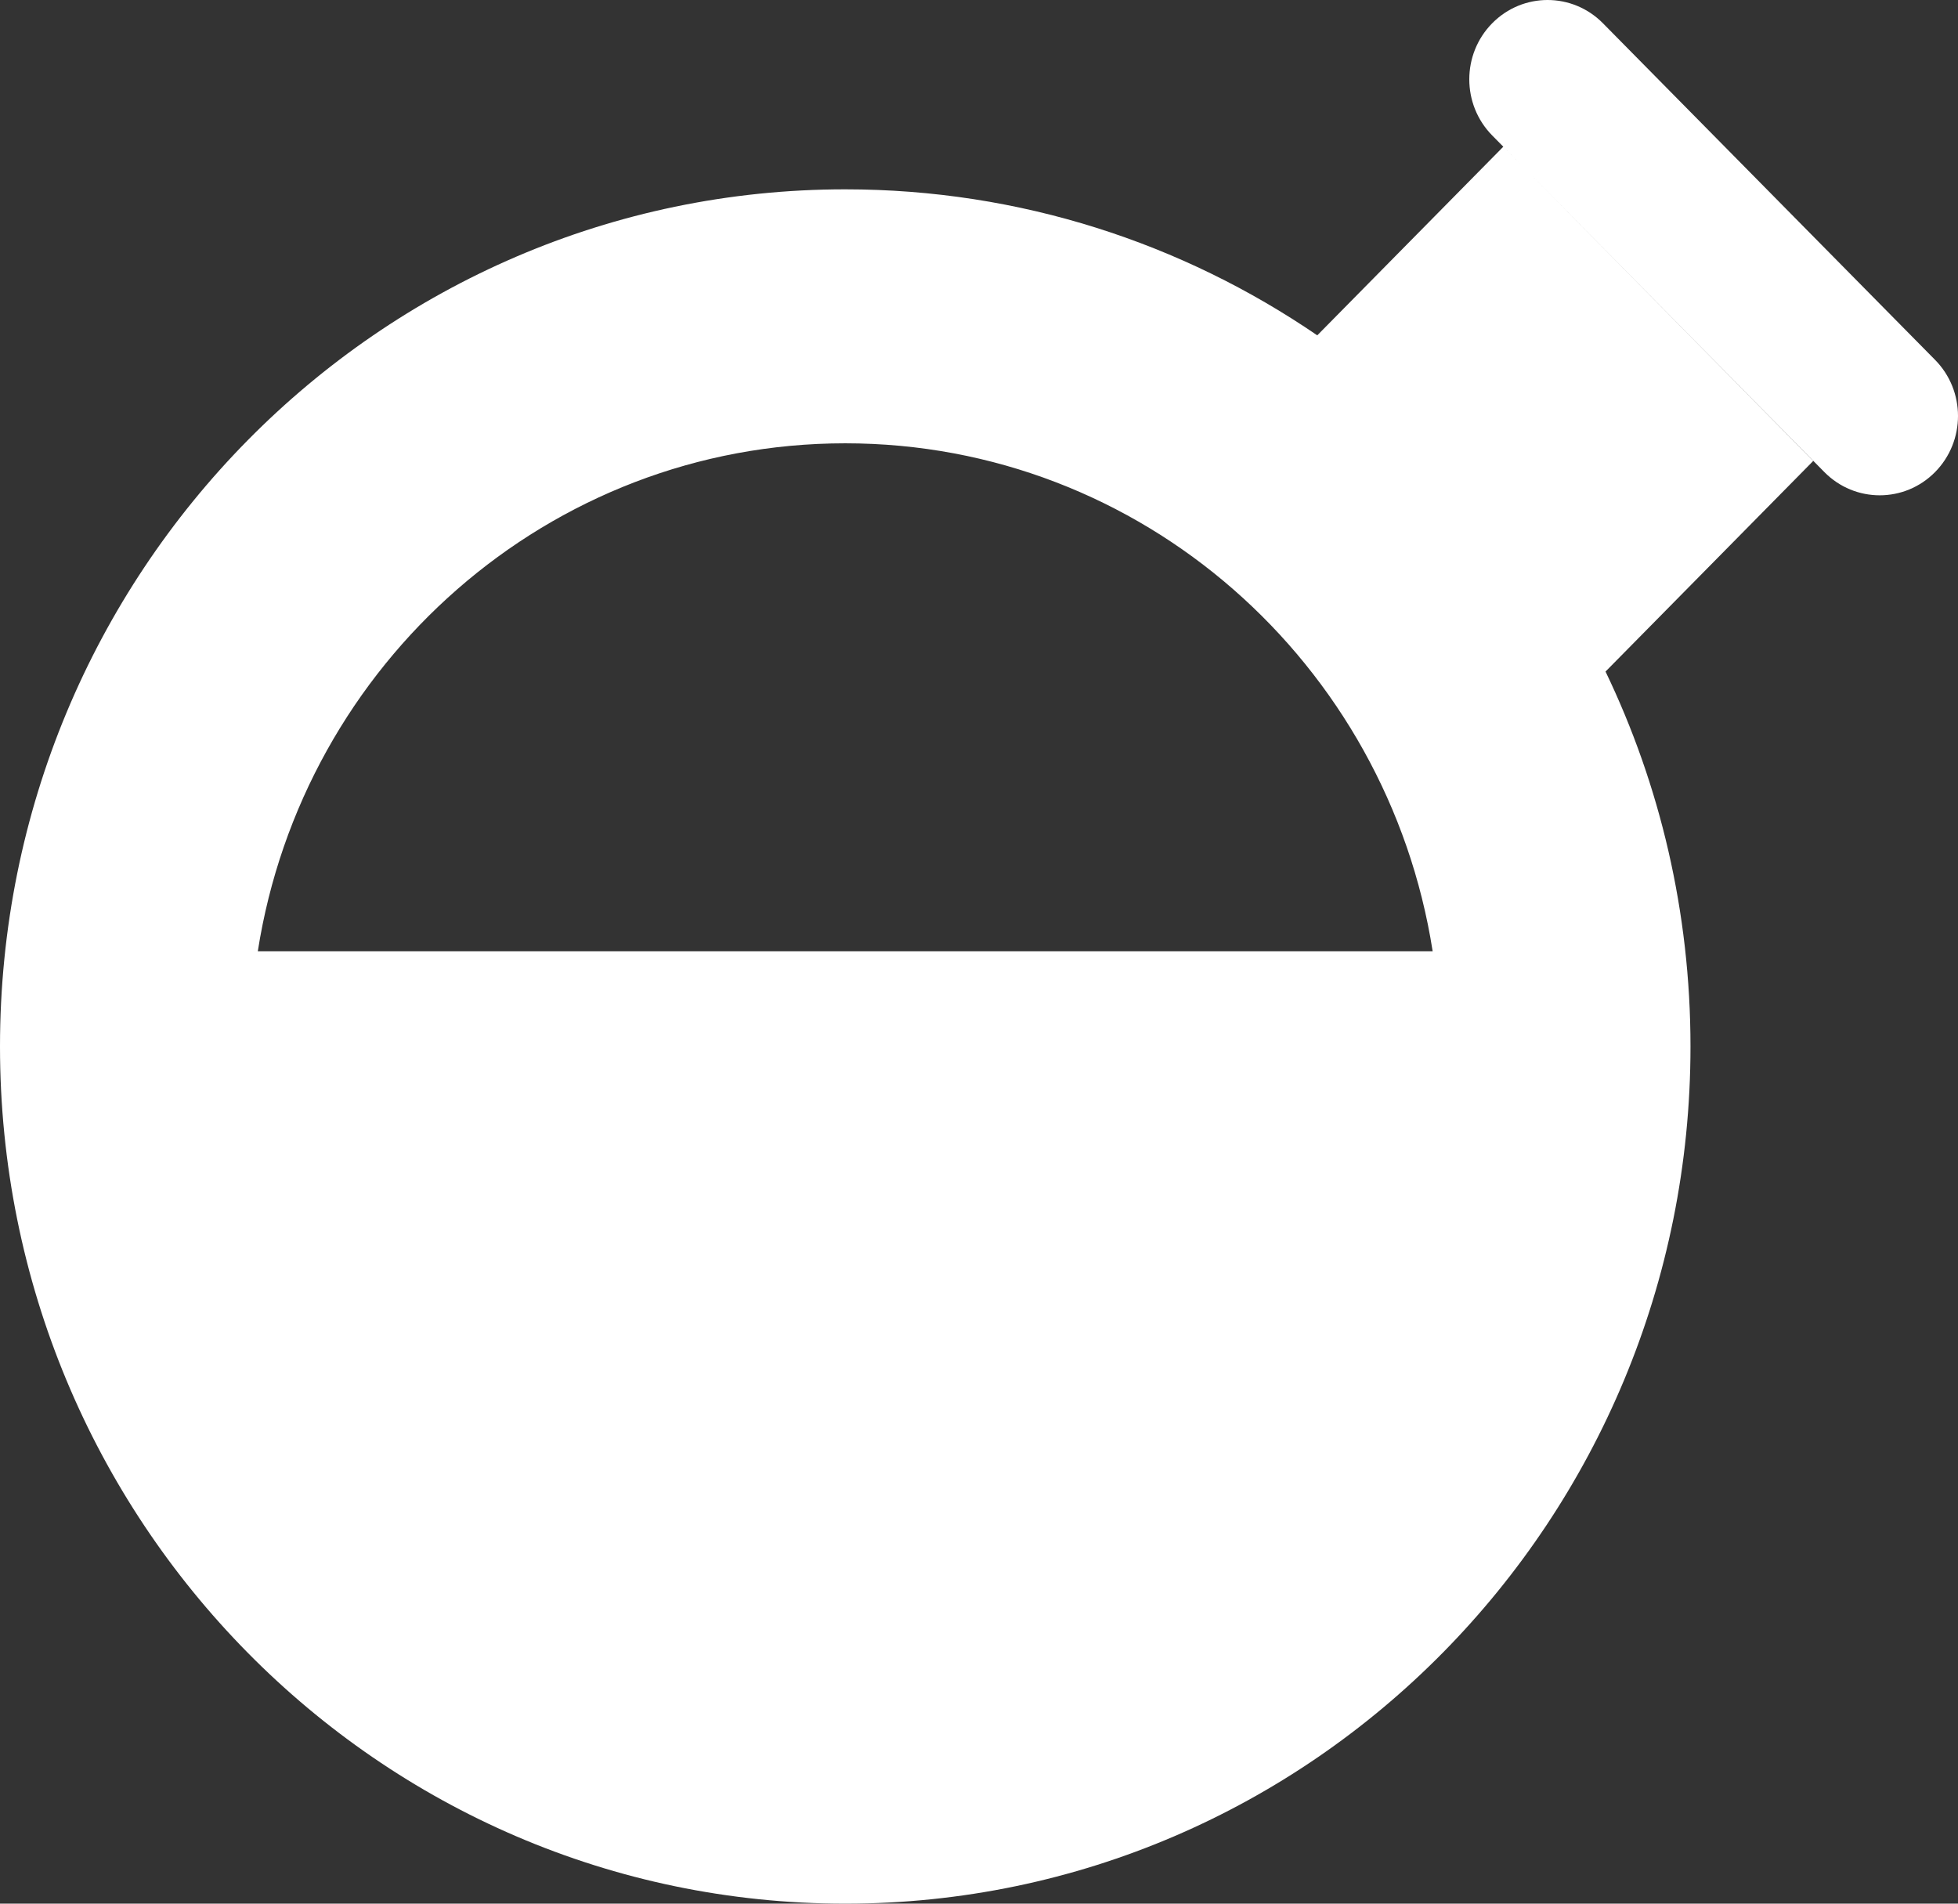 <svg width="72" height="70" viewBox="0 0 72 70" fill="none" xmlns="http://www.w3.org/2000/svg">
<rect x="0" y="0" width="72" height="70" fill="#333333" stroke="none"/>
<path fill-rule="evenodd" clip-rule="evenodd" d="M58.943 0.855C57.819 -0.285 55.996 -0.285 54.872 0.855C53.748 1.994 53.748 3.841 54.872 4.981L67.086 17.359C68.21 18.498 70.033 18.498 71.157 17.359C72.281 16.219 72.281 14.372 71.157 13.233L58.943 0.855ZM66.676 16.95L55.28 5.394L48.439 12.331C43.482 8.941 37.51 6.962 31.081 6.962C13.916 6.962 0 21.074 0 38.481C0 55.888 13.916 70 31.081 70C48.247 70 62.163 55.888 62.163 38.481C62.163 33.537 61.04 28.859 59.039 24.694L66.676 16.95ZM9.48 34.979H52.682C51.027 24.393 41.986 16.301 31.081 16.301C20.177 16.301 11.136 24.393 9.48 34.979Z" fill="white"/>
</svg>
